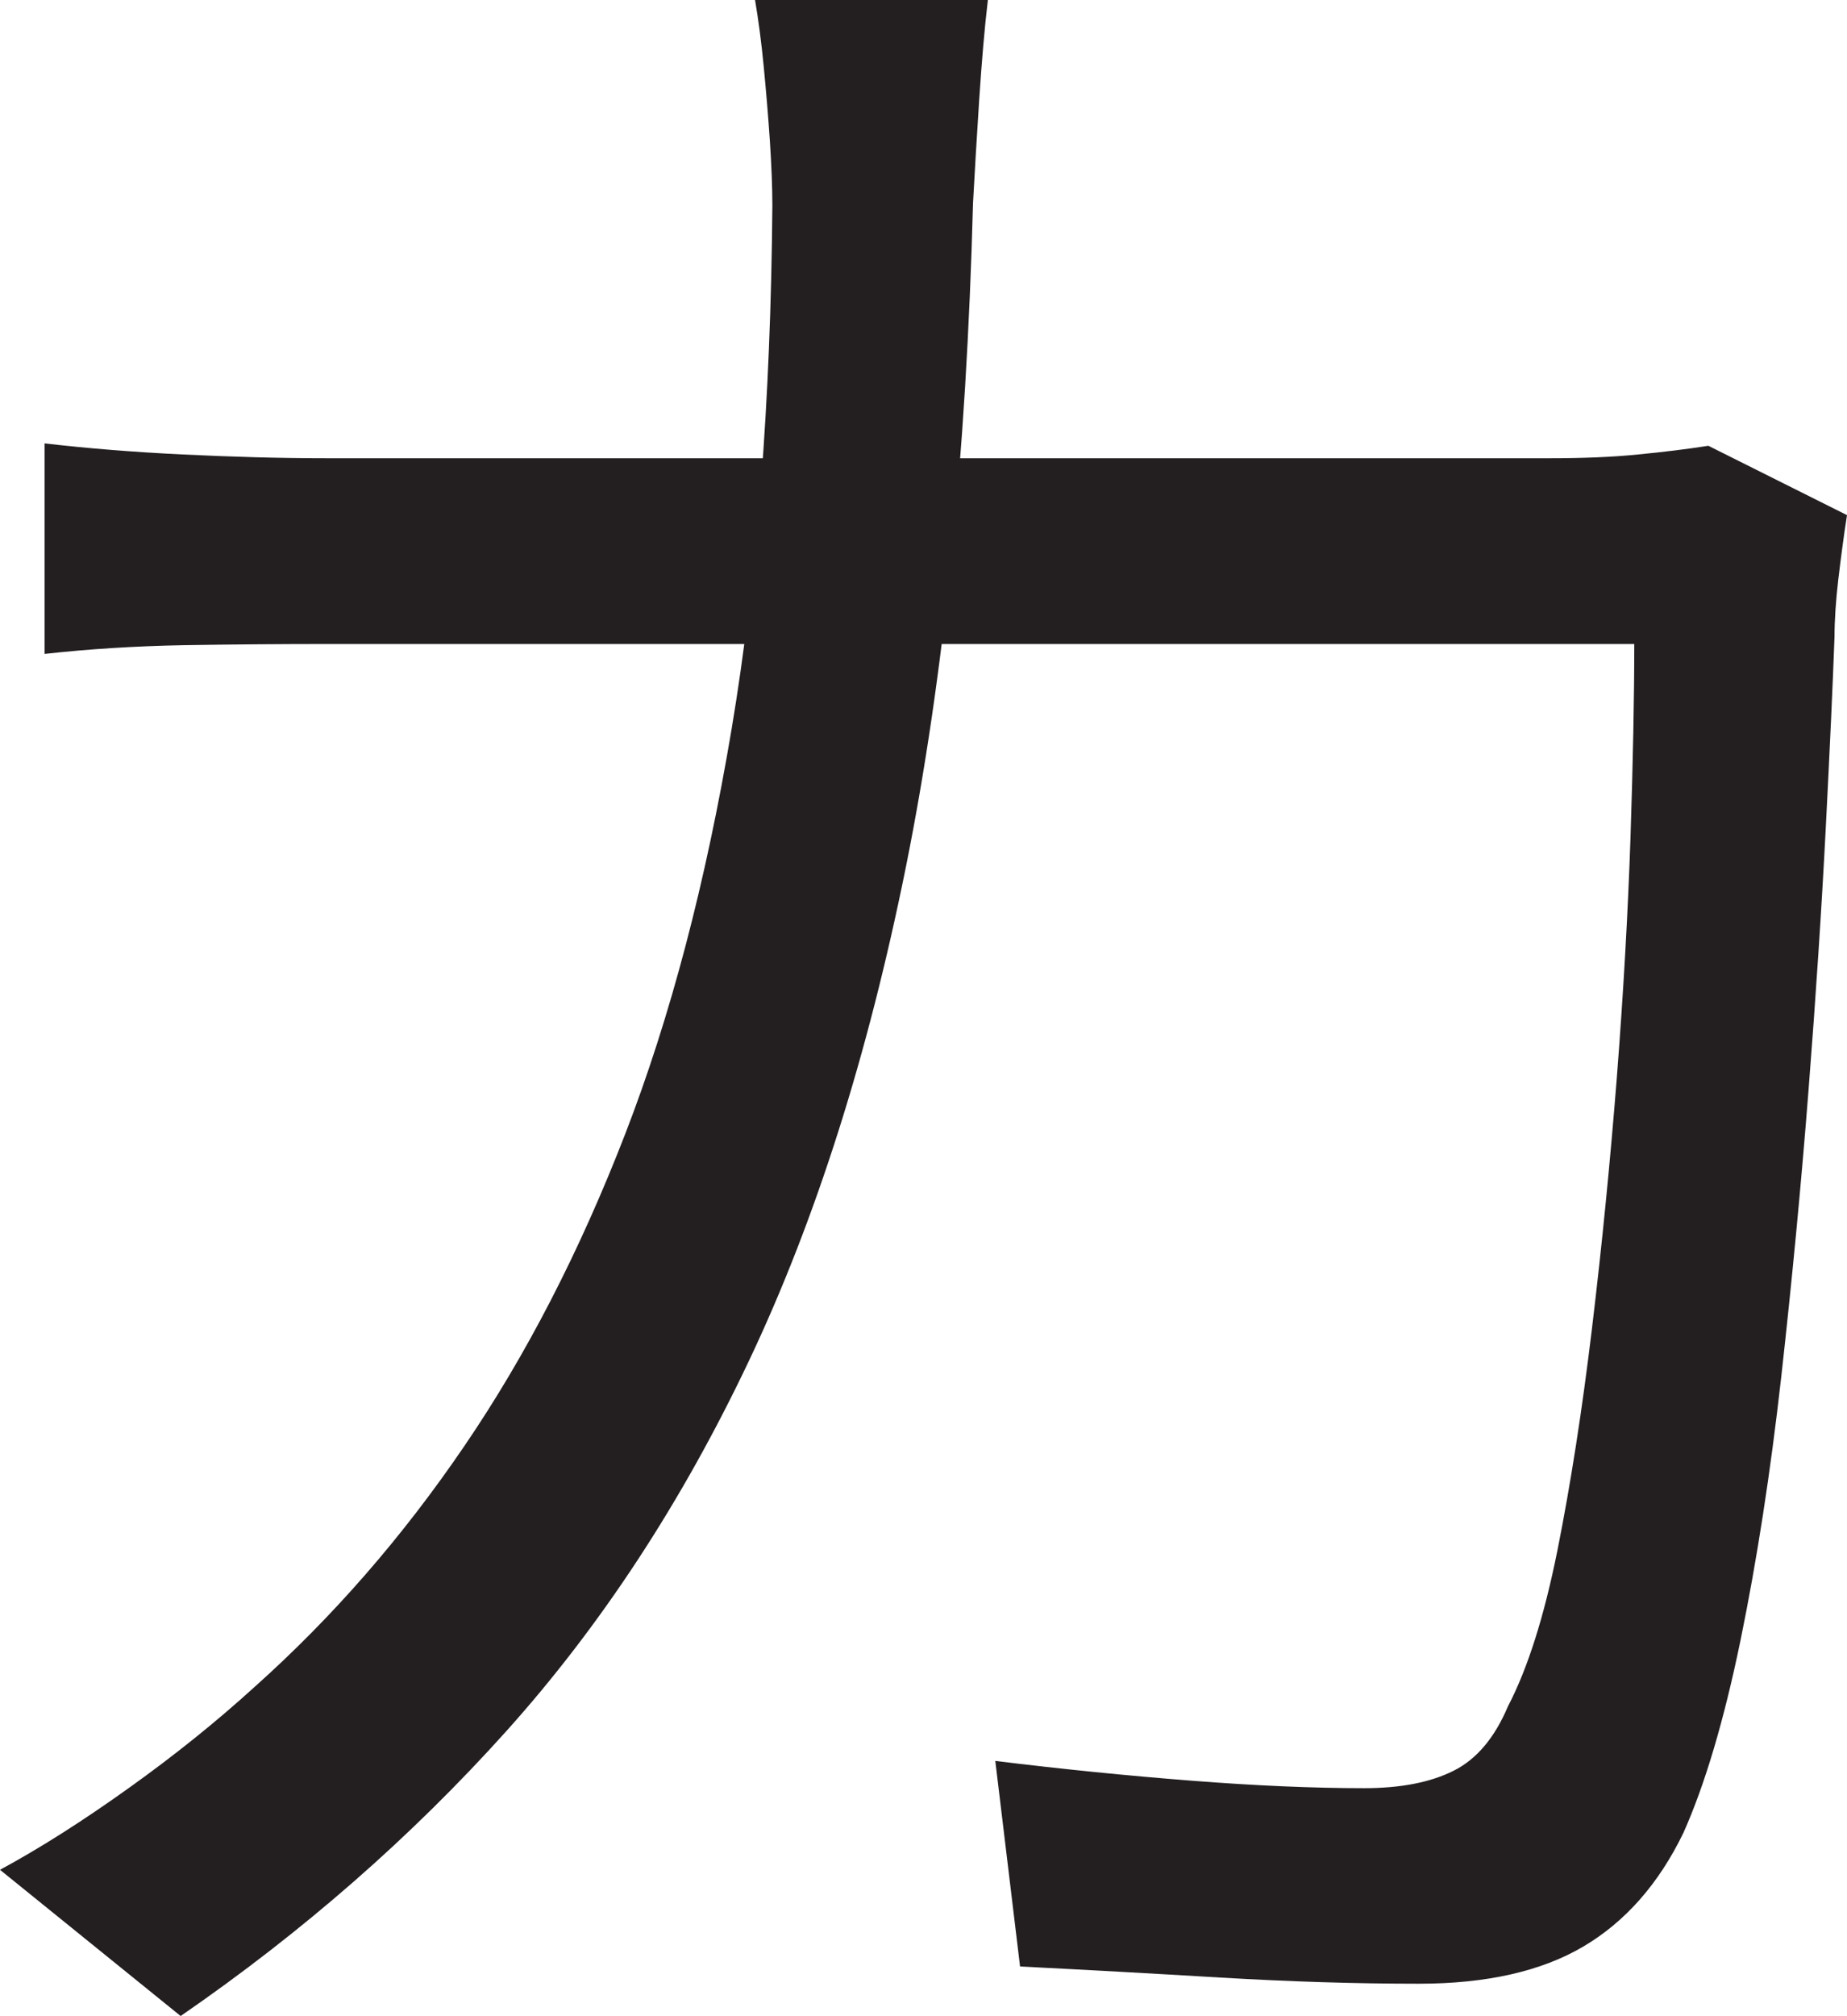 <?xml version="1.0" encoding="UTF-8"?>
<svg id="Layer_1" data-name="Layer 1" xmlns="http://www.w3.org/2000/svg" viewBox="0 0 186.5 203.5">
  <path d="M99.75,0c-.34,2.84-.62,6.21-.88,10.12-.25,3.92-.46,7.38-.62,10.38-.67,25.5-2.92,47.79-6.75,66.88-3.84,19.09-9.12,35.75-15.88,50s-14.92,26.71-24.5,37.38c-9.59,10.67-20.54,20.25-32.88,28.75L0,188.75c4-2.16,8.33-4.91,13-8.25,4.66-3.33,8.91-6.75,12.75-10.25,7.83-7,14.88-15.08,21.12-24.25,6.25-9.16,11.66-19.66,16.25-31.5,4.58-11.83,8.16-25.46,10.75-40.88,2.58-15.41,3.96-33.04,4.12-52.88,0-1.83-.09-4-.25-6.5-.17-2.5-.38-5-.62-7.5s-.54-4.75-.88-6.75h23.5ZM186.5,52c-.34,2.17-.62,4.34-.88,6.5-.25,2.17-.38,4.09-.38,5.75-.17,4.67-.46,11.09-.88,19.25-.42,8.17-1,17.04-1.75,26.62-.75,9.59-1.67,19.21-2.75,28.88-1.09,9.67-2.46,18.54-4.12,26.62-1.67,8.09-3.59,14.54-5.75,19.38-2.5,5.17-5.88,9-10.12,11.5s-9.79,3.75-16.62,3.75c-6.34,0-13-.21-20-.62-7-.42-13.75-.79-20.25-1.12l-2.5-20.75c6.83.84,13.46,1.5,19.88,2,6.41.5,12.21.75,17.38.75,3.66,0,6.66-.58,9-1.75,2.33-1.16,4.16-3.33,5.5-6.5,2-3.83,3.66-9.08,5-15.75,1.33-6.66,2.5-14.16,3.5-22.5,1-8.33,1.83-16.75,2.5-25.25.66-8.5,1.12-16.58,1.38-24.25.25-7.66.38-14.16.38-19.5H33.25c-5,0-9.92.04-14.75.12-4.84.09-9.5.38-14,.88v-21.25c4.33.5,9,.88,14,1.12s9.83.38,14.5.38h123.5c3.33,0,6.29-.12,8.88-.38,2.58-.25,4.96-.54,7.12-.88l14,7Z" style="fill: #231f20; stroke-width: 0px;"/>
</svg>